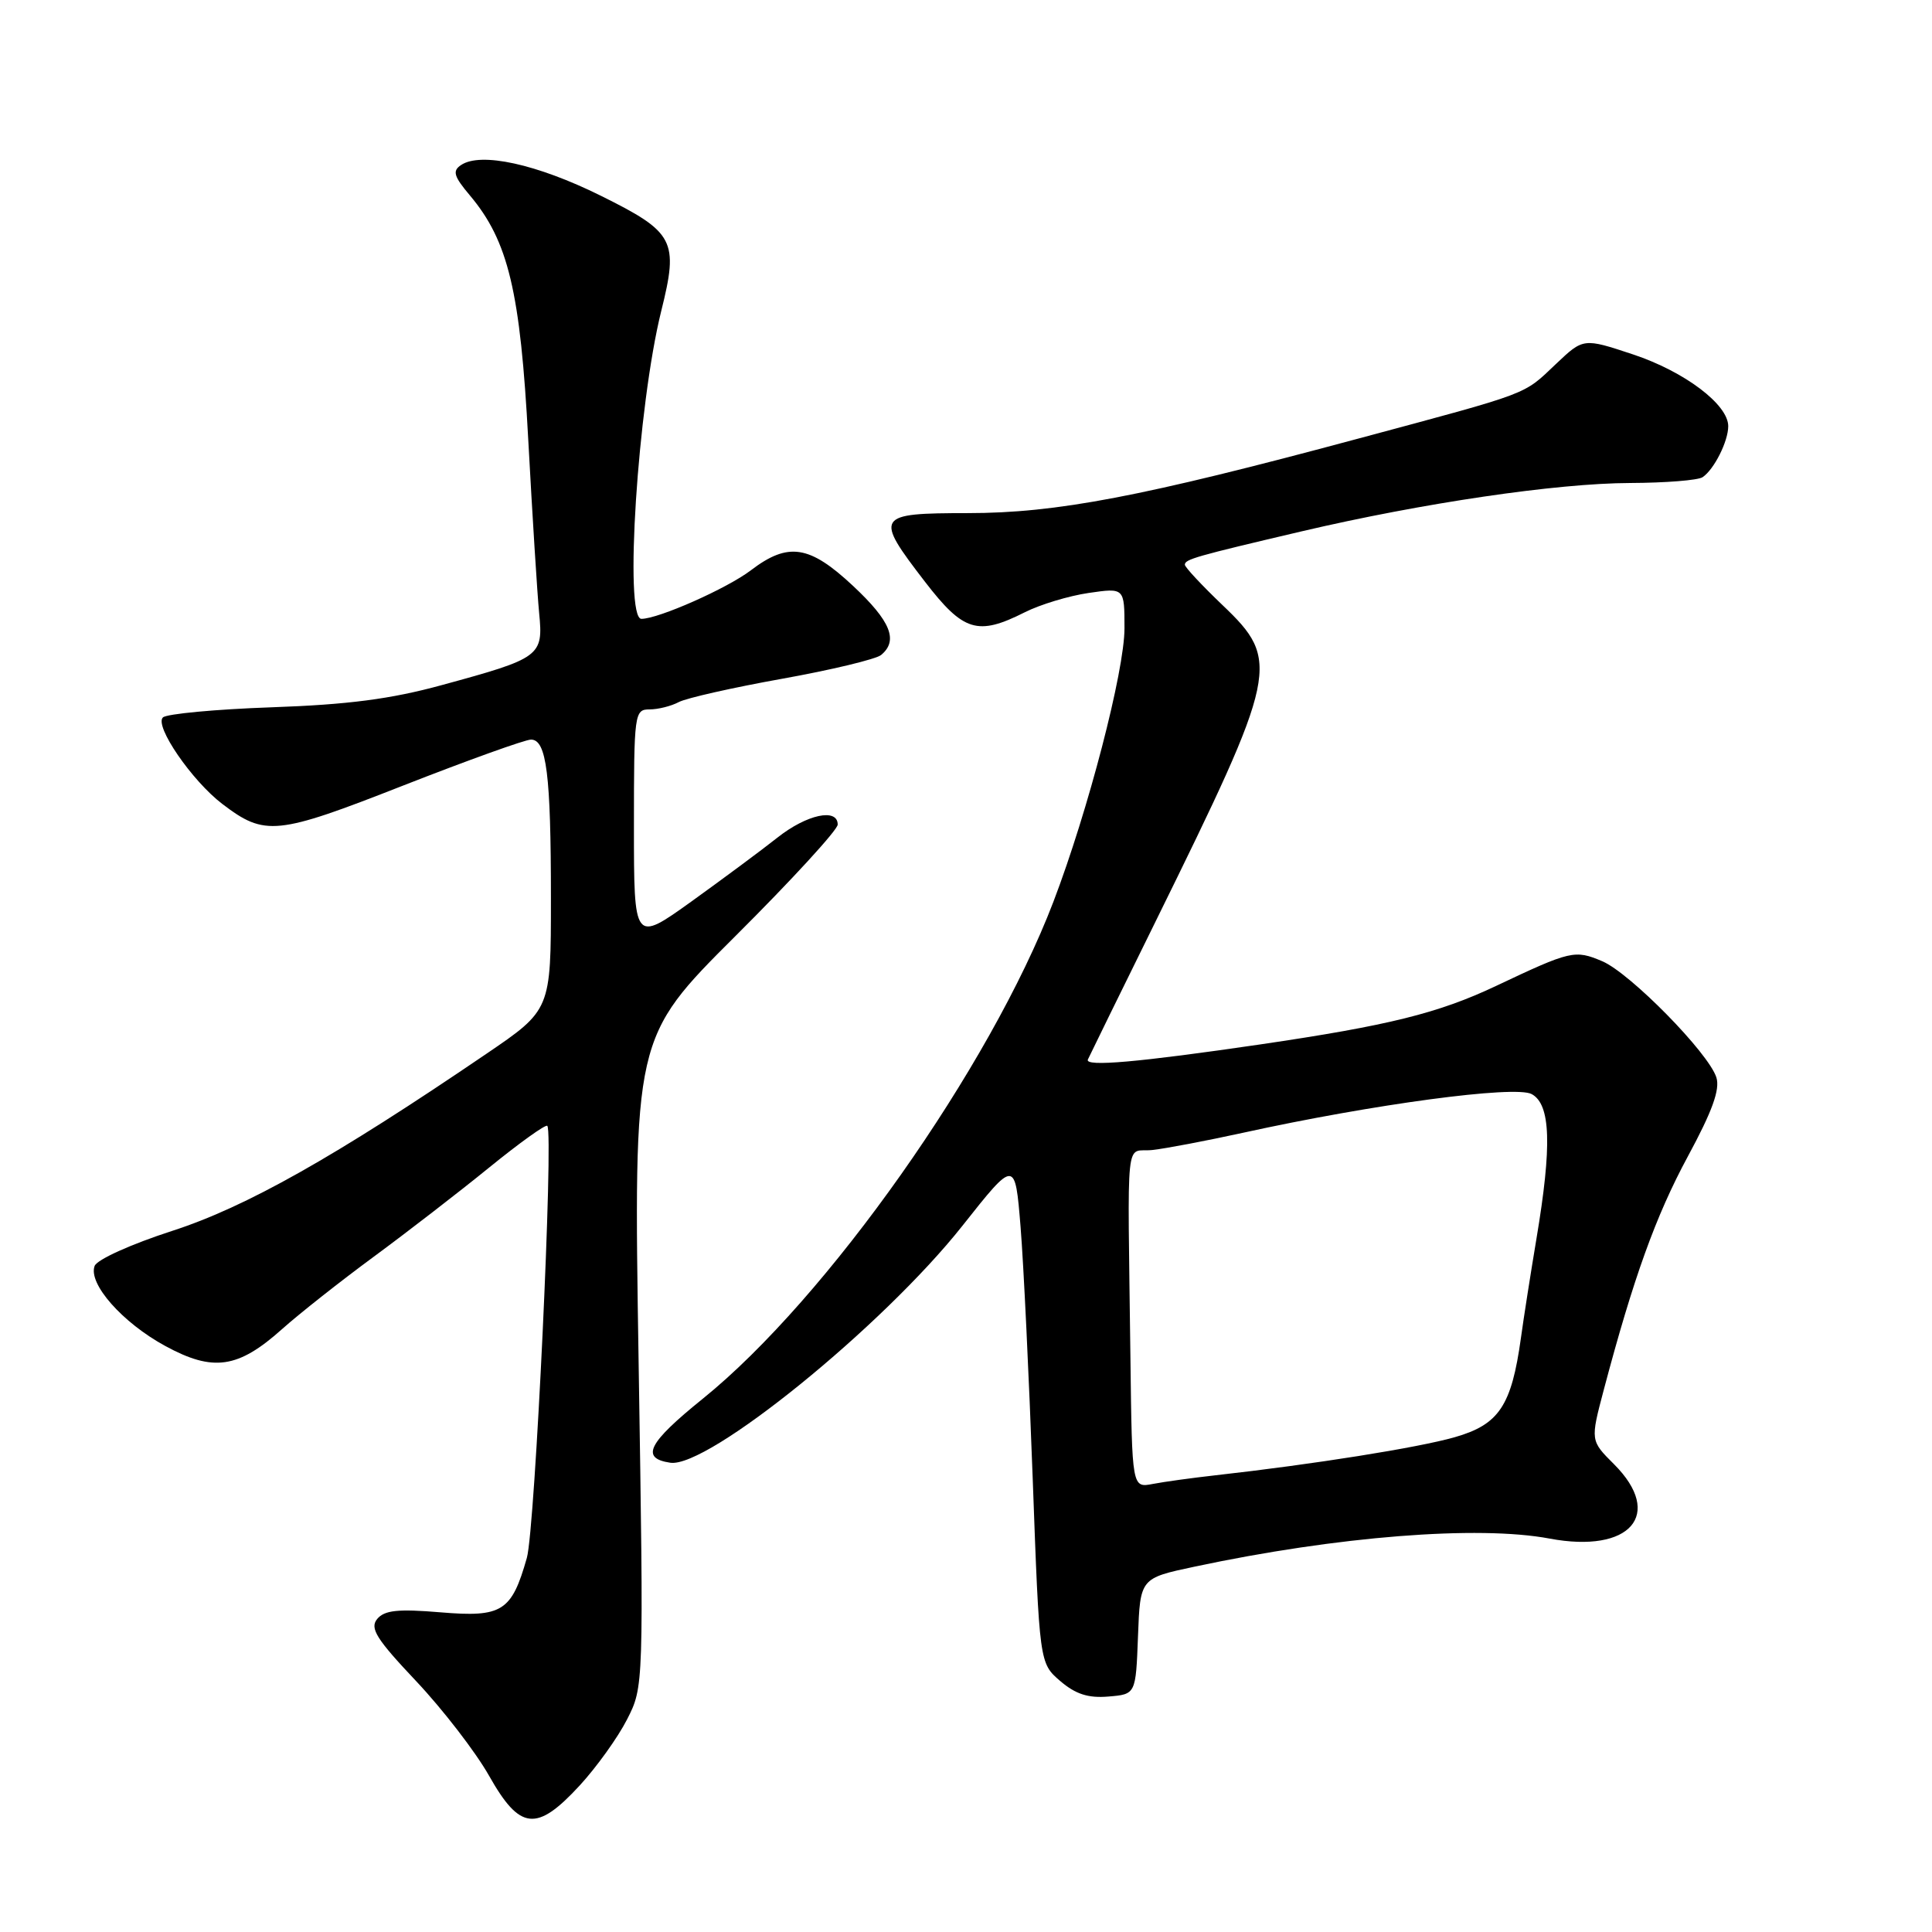 <?xml version="1.0" encoding="UTF-8" standalone="no"?>
<!DOCTYPE svg PUBLIC "-//W3C//DTD SVG 1.1//EN" "http://www.w3.org/Graphics/SVG/1.1/DTD/svg11.dtd" >
<svg xmlns="http://www.w3.org/2000/svg" xmlns:xlink="http://www.w3.org/1999/xlink" version="1.1" viewBox="0 0 256 256">
 <g >
 <path fill="currentColor"
d=" M 76.80 236.60 C 79.03 234.18 81.86 230.24 83.08 227.85 C 85.30 223.50 85.30 223.50 84.62 180.50 C 83.94 137.50 83.94 137.50 97.47 124.01 C 104.91 116.60 111.00 109.96 111.00 109.26 C 111.00 107.03 106.90 107.91 103.01 110.99 C 100.93 112.64 95.80 116.44 91.62 119.45 C 84.00 124.91 84.00 124.91 84.00 109.46 C 84.00 94.50 84.07 94.00 86.07 94.00 C 87.20 94.00 88.95 93.56 89.94 93.03 C 90.94 92.50 97.10 91.11 103.63 89.94 C 110.16 88.77 116.06 87.35 116.75 86.79 C 119.07 84.87 118.02 82.30 113.04 77.64 C 107.26 72.23 104.44 71.80 99.49 75.57 C 96.36 77.96 87.25 82.00 84.99 82.00 C 82.67 82.00 84.50 53.76 87.62 41.20 C 89.95 31.86 89.38 30.78 79.60 25.93 C 71.14 21.74 63.69 20.11 61.09 21.87 C 59.92 22.65 60.13 23.36 62.26 25.89 C 67.36 31.95 68.95 38.62 70.00 58.33 C 70.54 68.32 71.19 78.63 71.44 81.24 C 72.00 86.95 71.65 87.21 58.50 90.79 C 51.78 92.63 46.08 93.37 36.00 93.72 C 28.57 93.98 22.09 94.59 21.59 95.06 C 20.42 96.17 25.43 103.46 29.46 106.53 C 35.11 110.83 36.63 110.68 53.42 104.09 C 61.97 100.74 69.59 98.00 70.36 98.00 C 72.42 98.00 73.00 102.61 73.00 119.03 C 73.00 133.82 73.00 133.82 64.41 139.66 C 44.31 153.34 32.57 159.95 22.81 163.10 C 17.38 164.86 12.87 166.89 12.54 167.74 C 11.65 170.08 16.20 175.25 21.90 178.35 C 28.25 181.81 31.55 181.33 37.39 176.10 C 39.65 174.08 45.10 169.78 49.50 166.54 C 53.90 163.30 60.79 157.98 64.81 154.71 C 68.82 151.45 72.29 148.96 72.52 149.18 C 73.38 150.05 70.90 202.61 69.81 206.43 C 67.79 213.54 66.55 214.33 58.35 213.64 C 52.73 213.17 50.95 213.36 49.98 214.52 C 48.97 215.75 49.85 217.16 55.17 222.79 C 58.69 226.53 63.03 232.16 64.80 235.29 C 68.89 242.54 71.10 242.78 76.80 236.60 Z  M 150.79 216.81 C 151.08 209.12 151.08 209.12 158.29 207.59 C 177.21 203.56 195.87 202.09 205.33 203.87 C 216.03 205.88 220.53 200.68 213.87 194.02 C 210.73 190.89 210.73 190.89 212.50 184.19 C 216.44 169.32 219.40 161.10 223.65 153.23 C 226.89 147.24 227.93 144.36 227.43 142.77 C 226.40 139.52 216.00 128.94 212.31 127.37 C 208.67 125.83 208.15 125.95 198.26 130.63 C 190.59 134.26 184.00 135.89 167.00 138.39 C 150.87 140.75 143.69 141.39 144.15 140.39 C 144.37 139.90 148.43 131.62 153.17 122.00 C 169.40 89.03 169.72 87.55 162.00 80.19 C 159.25 77.56 157.00 75.15 157.00 74.83 C 157.00 74.11 158.36 73.72 172.50 70.40 C 188.50 66.65 206.27 64.03 216.00 64.00 C 220.68 63.98 225.00 63.64 225.60 63.23 C 227.12 62.22 229.00 58.48 229.00 56.47 C 229.00 53.60 223.21 49.23 216.38 46.96 C 209.81 44.78 209.81 44.78 206.16 48.24 C 201.78 52.39 203.04 51.92 180.00 58.11 C 151.30 65.83 139.99 67.99 128.25 67.99 C 116.02 68.00 115.82 68.32 122.56 77.08 C 127.66 83.70 129.54 84.28 135.79 81.13 C 137.83 80.10 141.64 78.95 144.25 78.57 C 149.00 77.88 149.00 77.88 149.00 83.25 C 149.00 88.91 144.19 107.43 139.58 119.49 C 131.22 141.37 109.56 172.07 93.12 185.34 C 85.85 191.21 84.82 193.23 88.82 193.82 C 93.79 194.55 116.98 175.74 127.52 162.43 C 134.50 153.61 134.50 153.61 135.23 162.56 C 135.63 167.48 136.35 182.50 136.84 195.94 C 137.73 220.37 137.73 220.37 140.48 222.74 C 142.51 224.48 144.19 225.03 146.87 224.80 C 150.50 224.50 150.50 224.50 150.79 216.81 Z  M 149.79 180.08 C 149.41 149.24 149.04 152.78 152.70 152.38 C 154.45 152.19 159.85 151.16 164.70 150.10 C 181.94 146.31 200.74 143.79 202.95 144.97 C 205.48 146.33 205.66 151.78 203.59 164.12 C 202.82 168.73 201.89 174.65 201.53 177.29 C 200.28 186.29 198.63 188.76 192.75 190.44 C 187.88 191.83 174.06 194.03 161.00 195.49 C 157.97 195.83 154.26 196.34 152.75 196.63 C 150.00 197.16 150.00 197.16 149.79 180.08 Z "/>
</g>
</svg>